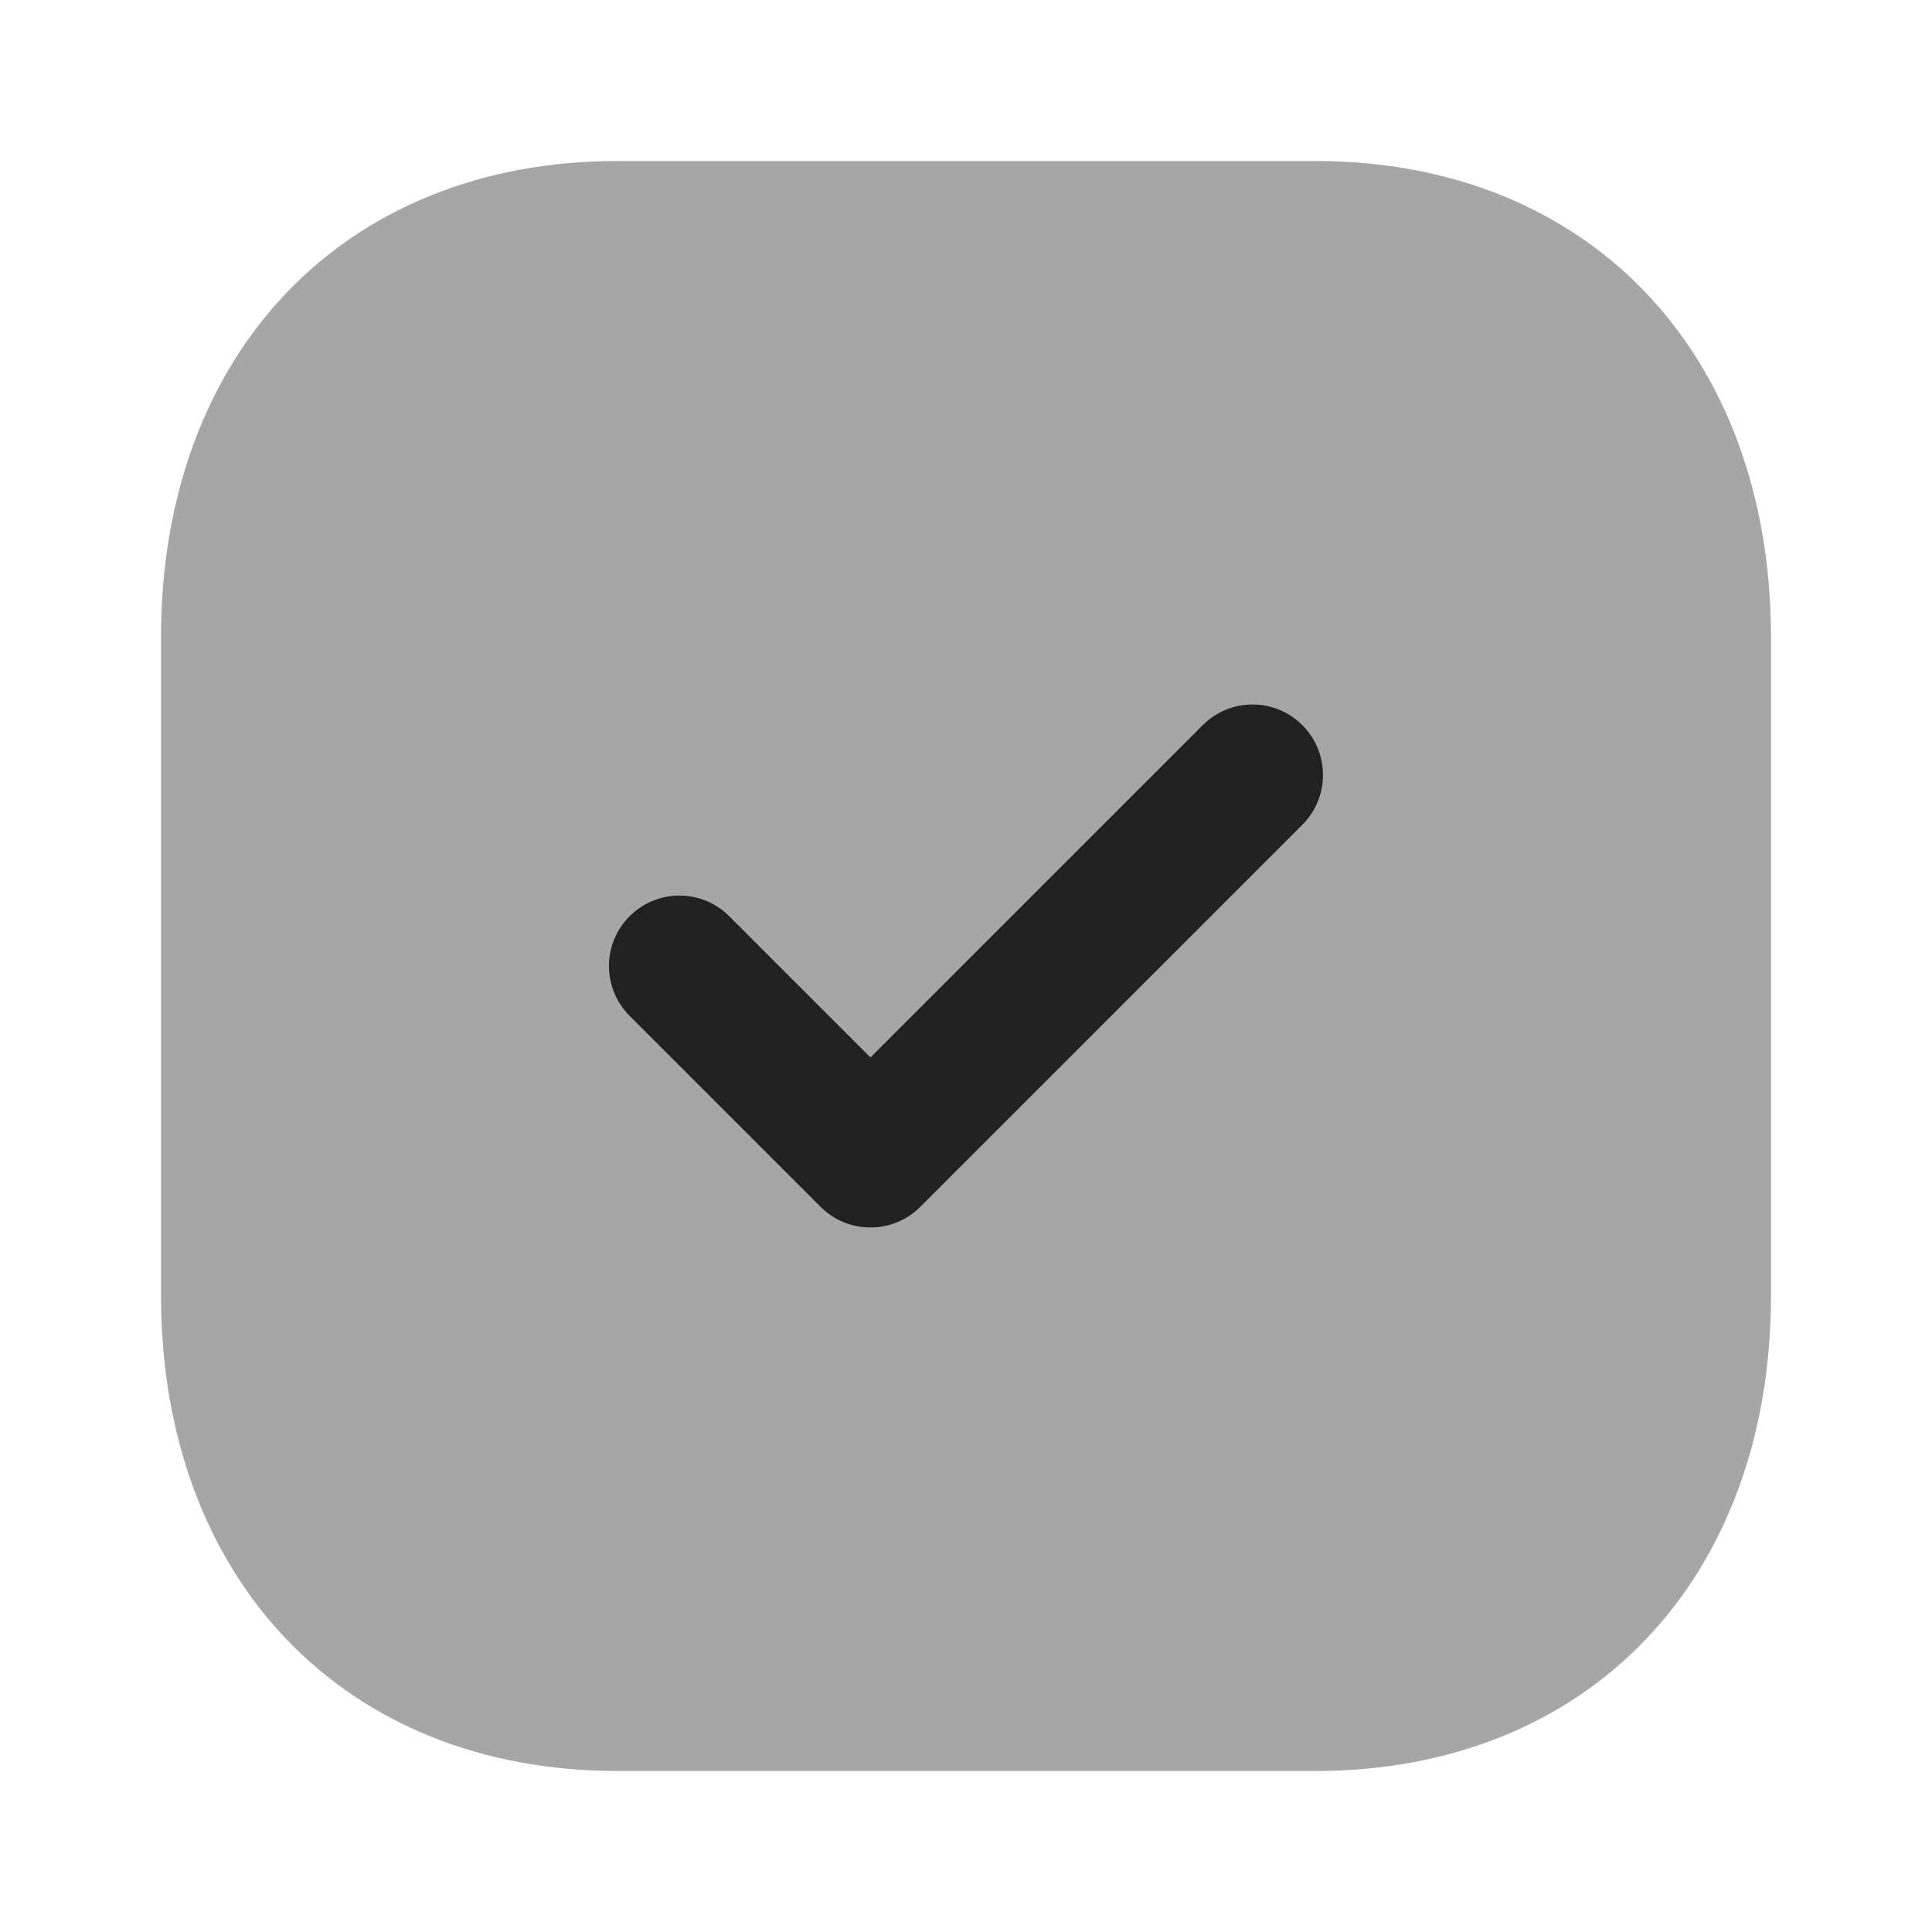<svg width="24" height="24" viewBox="0 0 24 24" fill="none" xmlns="http://www.w3.org/2000/svg">
<path opacity="0.4" d="M16.34 2H7.67C4.28 2 2 4.38 2 7.92V16.09C2 19.62 4.28 22 7.67 22H16.34C19.73 22 22 19.62 22 16.09V7.92C22 4.38 19.73 2 16.34 2" fill="#212121"/>
<path d="M10.813 15.248C10.589 15.248 10.365 15.163 10.194 14.992L7.821 12.619C7.479 12.277 7.479 11.723 7.821 11.382C8.163 11.04 8.716 11.039 9.058 11.381L10.813 13.136L14.941 9.008C15.283 8.666 15.836 8.666 16.178 9.008C16.52 9.35 16.52 9.904 16.178 10.246L11.432 14.992C11.261 15.163 11.037 15.248 10.813 15.248" fill="#212121"/>
</svg>
